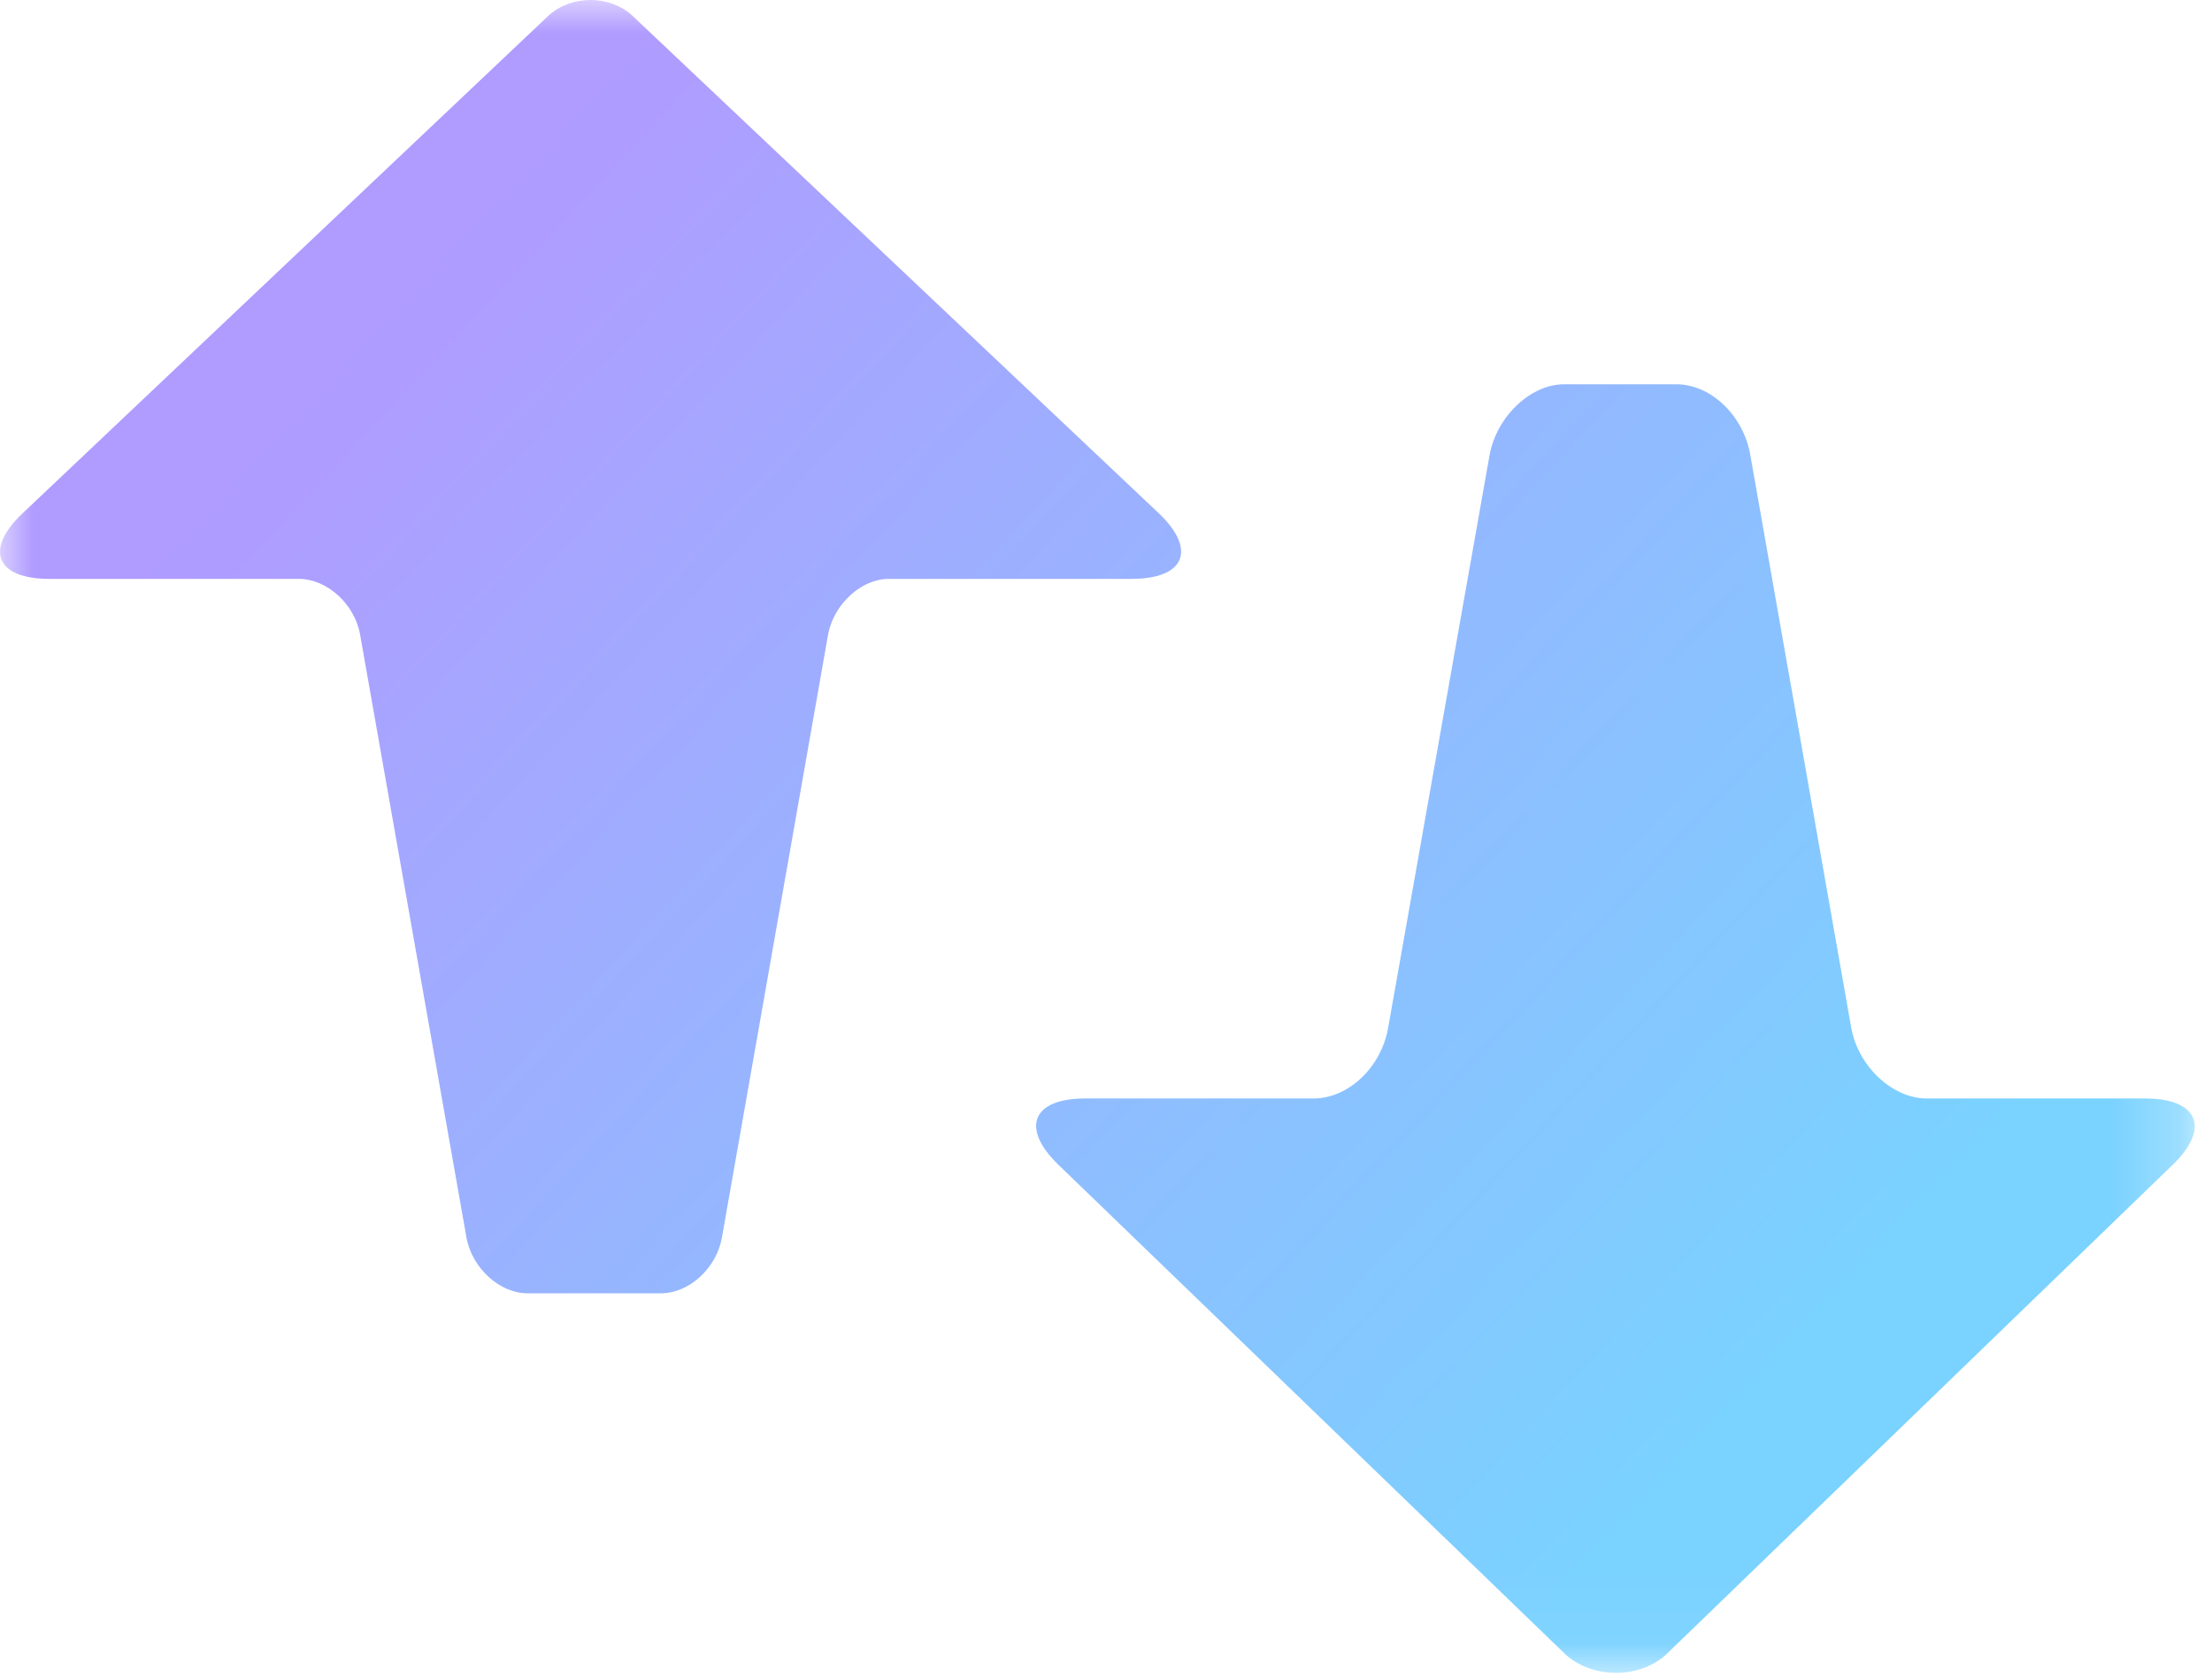 <?xml version="1.0" encoding="UTF-8"?>
<svg width="33px" height="25px" viewBox="0 0 33 25" version="1.1" xmlns="http://www.w3.org/2000/svg" xmlns:xlink="http://www.w3.org/1999/xlink">
    <!-- Generator: Sketch 60.1 (88133) - https://sketch.com -->
    <title>编组@1.5x</title>
    <desc>Created with Sketch.</desc>
    <defs>
        <polygon id="path-1" points="1.06148937e-05 1.31608729e-05 32.742 1.31608729e-05 32.742 24.954 1.06148937e-05 24.954"></polygon>
        <linearGradient x1="16.201%" y1="20.957%" x2="87.384%" y2="71.58%" id="linearGradient-3">
            <stop stop-color="#B09BFF" offset="0%"></stop>
            <stop stop-color="#7AD2FF" offset="100%"></stop>
        </linearGradient>
    </defs>
    <g id="页面-1" stroke="none" stroke-width="1" fill="none" fill-rule="evenodd">
        <g id="首页-登录状态" transform="translate(-215, -137)">
            <g id="编组" transform="translate(215, 137)">
                <mask id="mask-2" fill="white">
                    <use xlink:href="#path-1"></use>
                </mask>
                <g id="Clip-2"></g>
                <path d="M10.771,18.456 C10.693,18.913 10.283,19.292 9.861,19.292 L7.869,19.292 C7.455,19.292 7.041,18.918 6.958,18.456 L5.373,9.471 C5.294,9.013 4.88,8.635 4.457,8.635 L0.736,8.635 C-0.065,8.635 -0.235,8.194 0.34,7.654 L8.196,0.221 C8.532,-0.071 9.081,-0.076 9.42,0.221 L17.285,7.654 C17.856,8.194 17.682,8.635 16.884,8.635 L13.255,8.635 C12.854,8.635 12.436,9.009 12.353,9.471 L10.771,18.456 Z M27.617,15.327 C27.721,15.911 28.235,16.386 28.745,16.386 L32.004,16.386 C32.797,16.386 32.976,16.831 32.418,17.371 L24.845,24.691 C24.436,25.048 23.765,25.035 23.368,24.691 L15.786,17.371 C15.224,16.826 15.399,16.386 16.187,16.386 L19.595,16.386 C20.109,16.386 20.606,15.929 20.71,15.327 L22.222,6.791 C22.327,6.207 22.841,5.732 23.333,5.732 L25.002,5.732 C25.512,5.728 26.009,6.186 26.113,6.791 L27.617,15.327 Z" id="Fill-1" fill="url(#linearGradient-3)" mask="url(#mask-2)"></path>
            </g>
        </g>
    </g>
</svg>